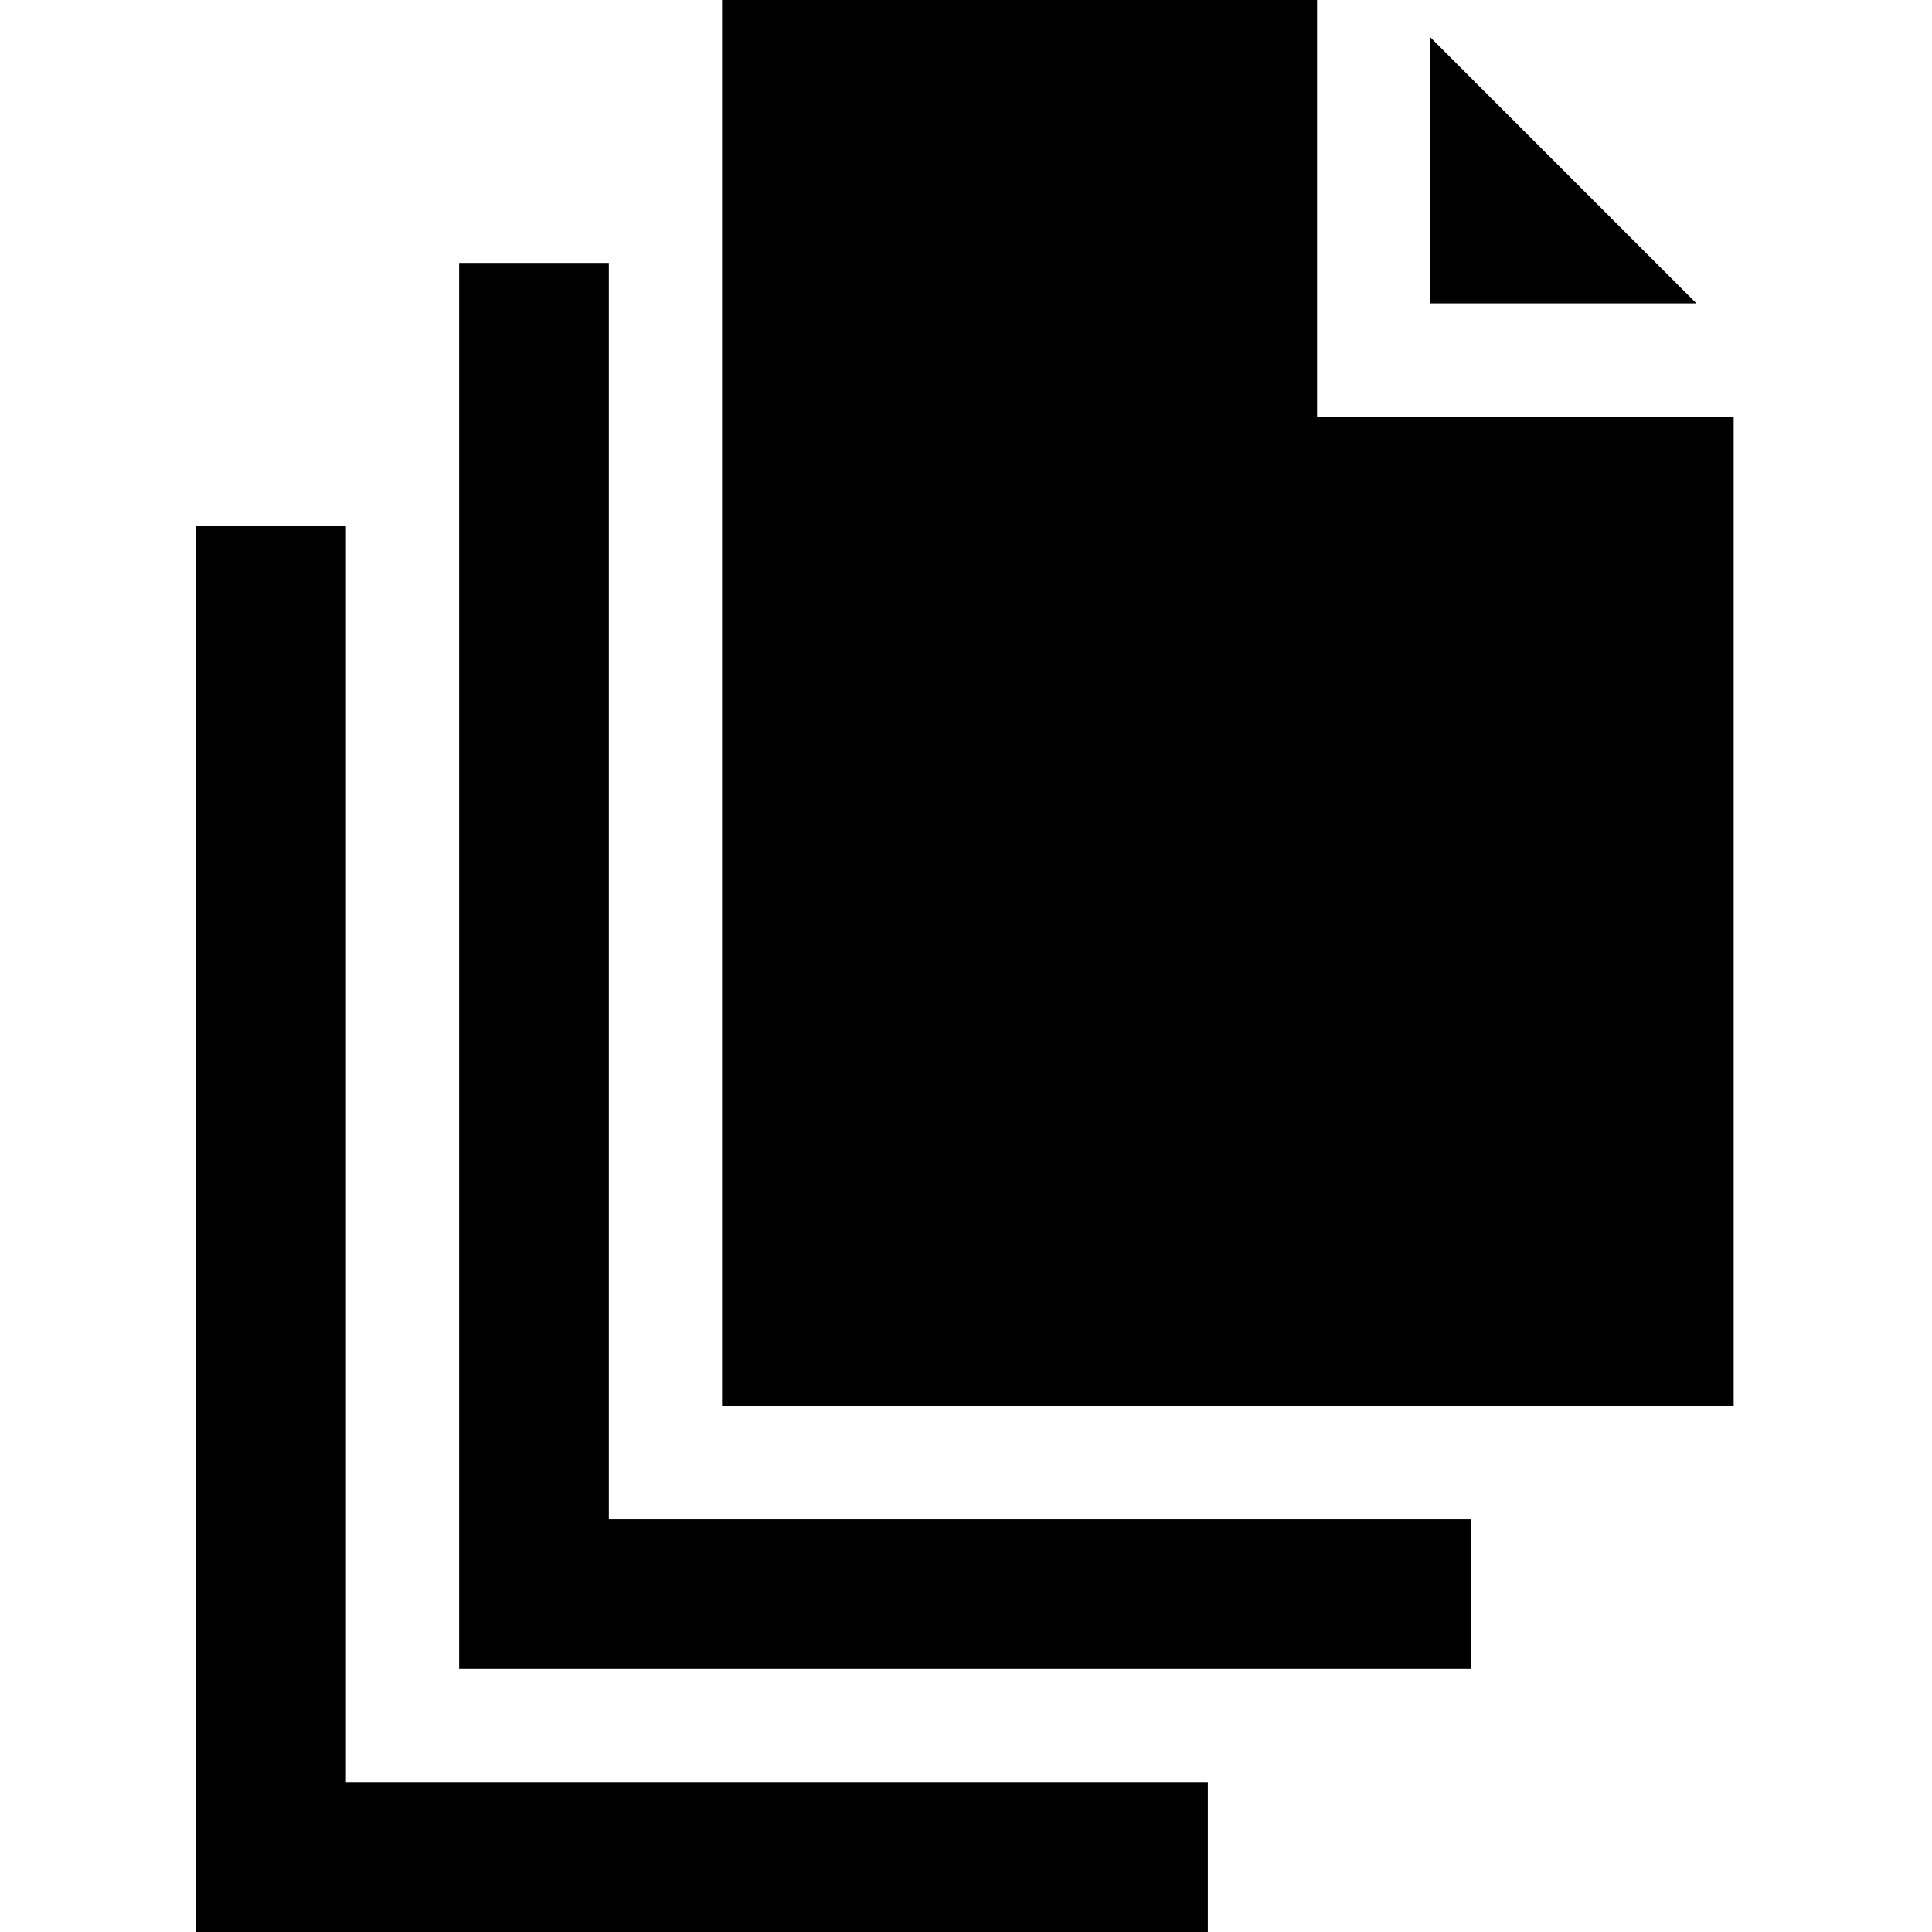 <svg height="512pt" viewBox="-52 0 512 512" width="512pt" xmlns="http://www.w3.org/2000/svg"><path d="m297.031 0h-157.68v372.648h268.086v-262.242h-110.406zm0 0"/><path d="m327.035 80.402h70.535l-70.535-70.535zm0 0"/><path d="m109.348 402.652v-332.977h-39.672v372.648h268.086v-39.672zm0 0"/><path d="m39.672 472.328v-332.98h-39.672v372.652h268.086v-39.672zm0 0"/></svg>